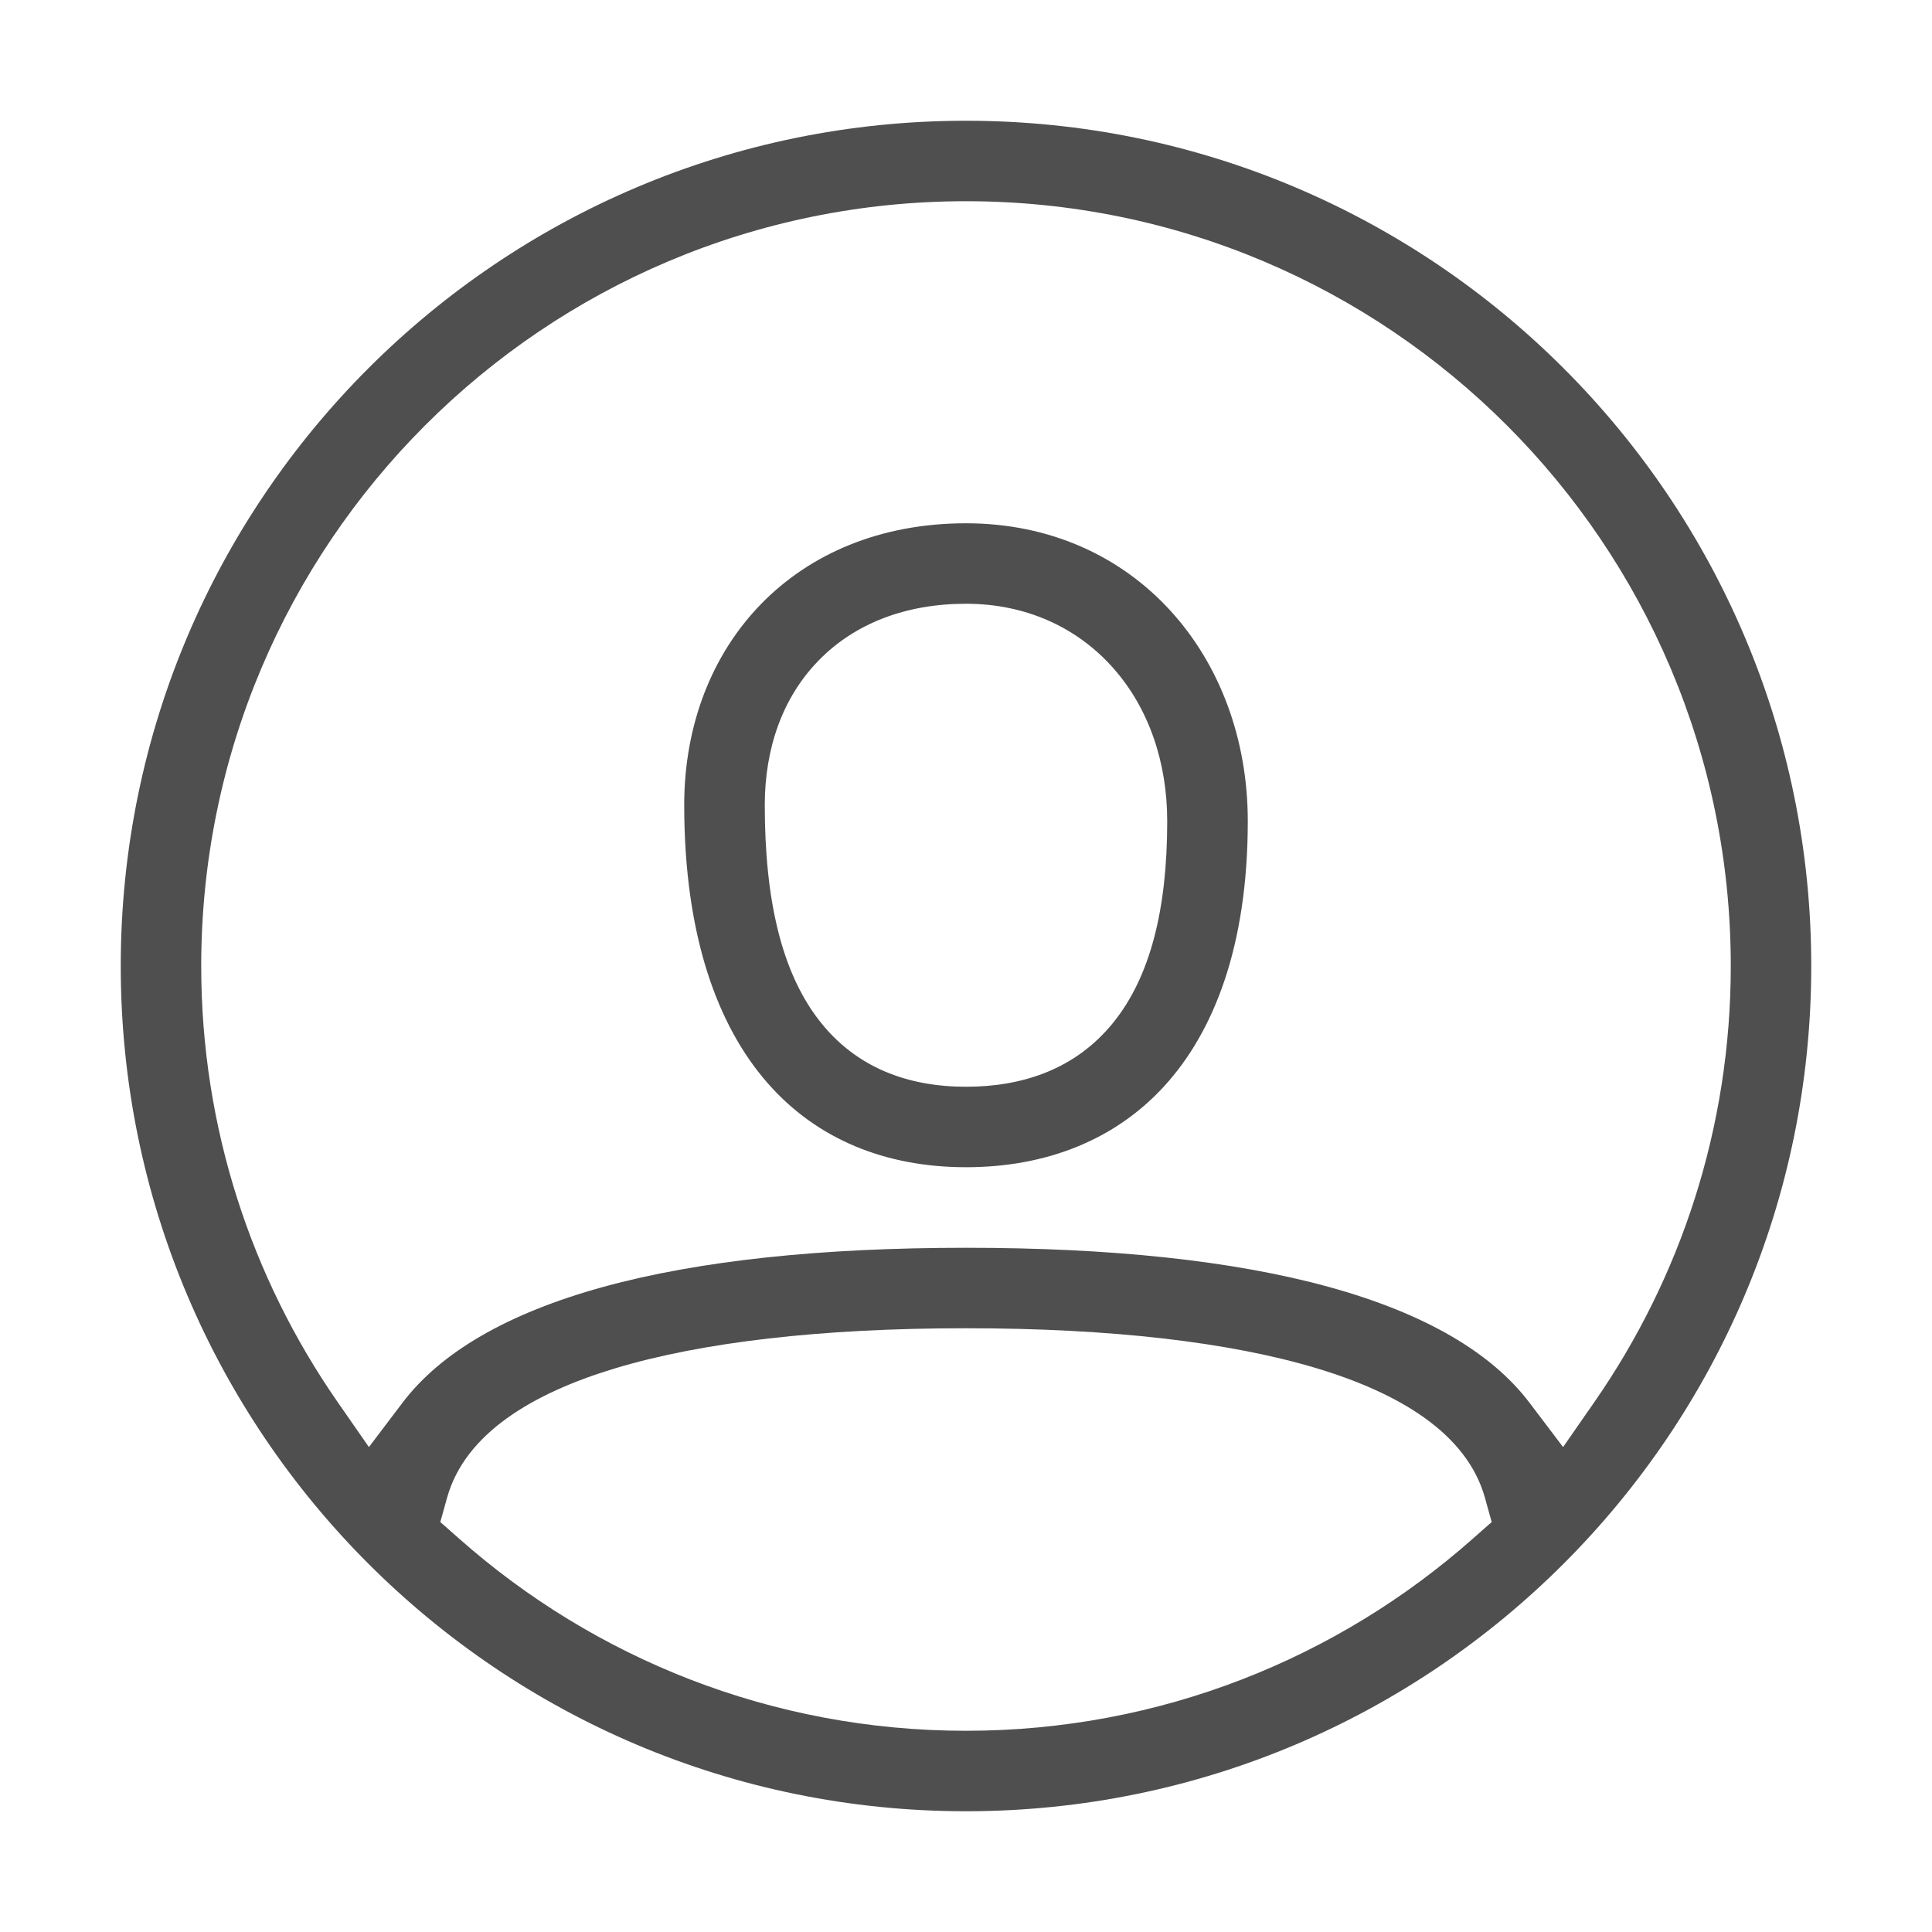 <svg width="20" height="20" viewBox="0 0 20 20" fill="none" xmlns="http://www.w3.org/2000/svg">
<path fill-rule="evenodd" clip-rule="evenodd" d="M10 12.083C9.169 12.083 8.457 11.795 7.947 11.213C7.432 10.626 7.083 9.693 7.083 8.333C7.083 6.681 8.225 5.417 10 5.417C11.747 5.417 12.917 6.795 12.917 8.5C12.917 9.793 12.566 10.682 12.052 11.244C11.541 11.803 10.826 12.083 10 12.083ZM7.917 8.333C7.917 9.315 8.091 10.049 8.465 10.544C8.857 11.063 9.415 11.25 10 11.25C10.577 11.25 11.131 11.074 11.526 10.584C11.906 10.112 12.083 9.417 12.083 8.5C12.083 7.894 11.893 7.332 11.525 6.917C11.154 6.497 10.623 6.25 10 6.25C9.38 6.25 8.848 6.452 8.472 6.84C8.097 7.225 7.917 7.754 7.917 8.333Z" fill="#4F4F4F"/>
<path fill-rule="evenodd" clip-rule="evenodd" d="M10 18.75C5.168 18.75 1.25 14.832 1.25 10C1.25 5.168 5.168 1.25 10 1.25C14.832 1.25 18.75 5.168 18.75 10C18.75 14.832 14.832 18.75 10 18.75ZM15.834 14.522L16.181 14.98L16.509 14.508C17.396 13.229 17.917 11.675 17.917 10C17.917 5.628 14.372 2.083 10 2.083C5.628 2.083 2.083 5.628 2.083 10C2.083 11.675 2.604 13.229 3.491 14.508L3.819 14.98L4.166 14.522C4.557 14.005 5.244 13.598 6.245 13.322C7.242 13.048 8.508 12.917 10 12.917C11.492 12.917 12.758 13.048 13.755 13.322C14.756 13.598 15.443 14.005 15.834 14.522ZM15.247 15.928L15.442 15.756L15.372 15.505C15.187 14.841 14.488 14.422 13.629 14.164C12.735 13.895 11.508 13.75 10 13.75C8.492 13.75 7.265 13.895 6.371 14.164C5.512 14.422 4.813 14.841 4.628 15.505L4.558 15.756L4.753 15.928C6.15 17.165 7.988 17.917 10 17.917C12.012 17.917 13.85 17.165 15.247 15.928Z" fill="#4F4F4F"/>
</svg>
